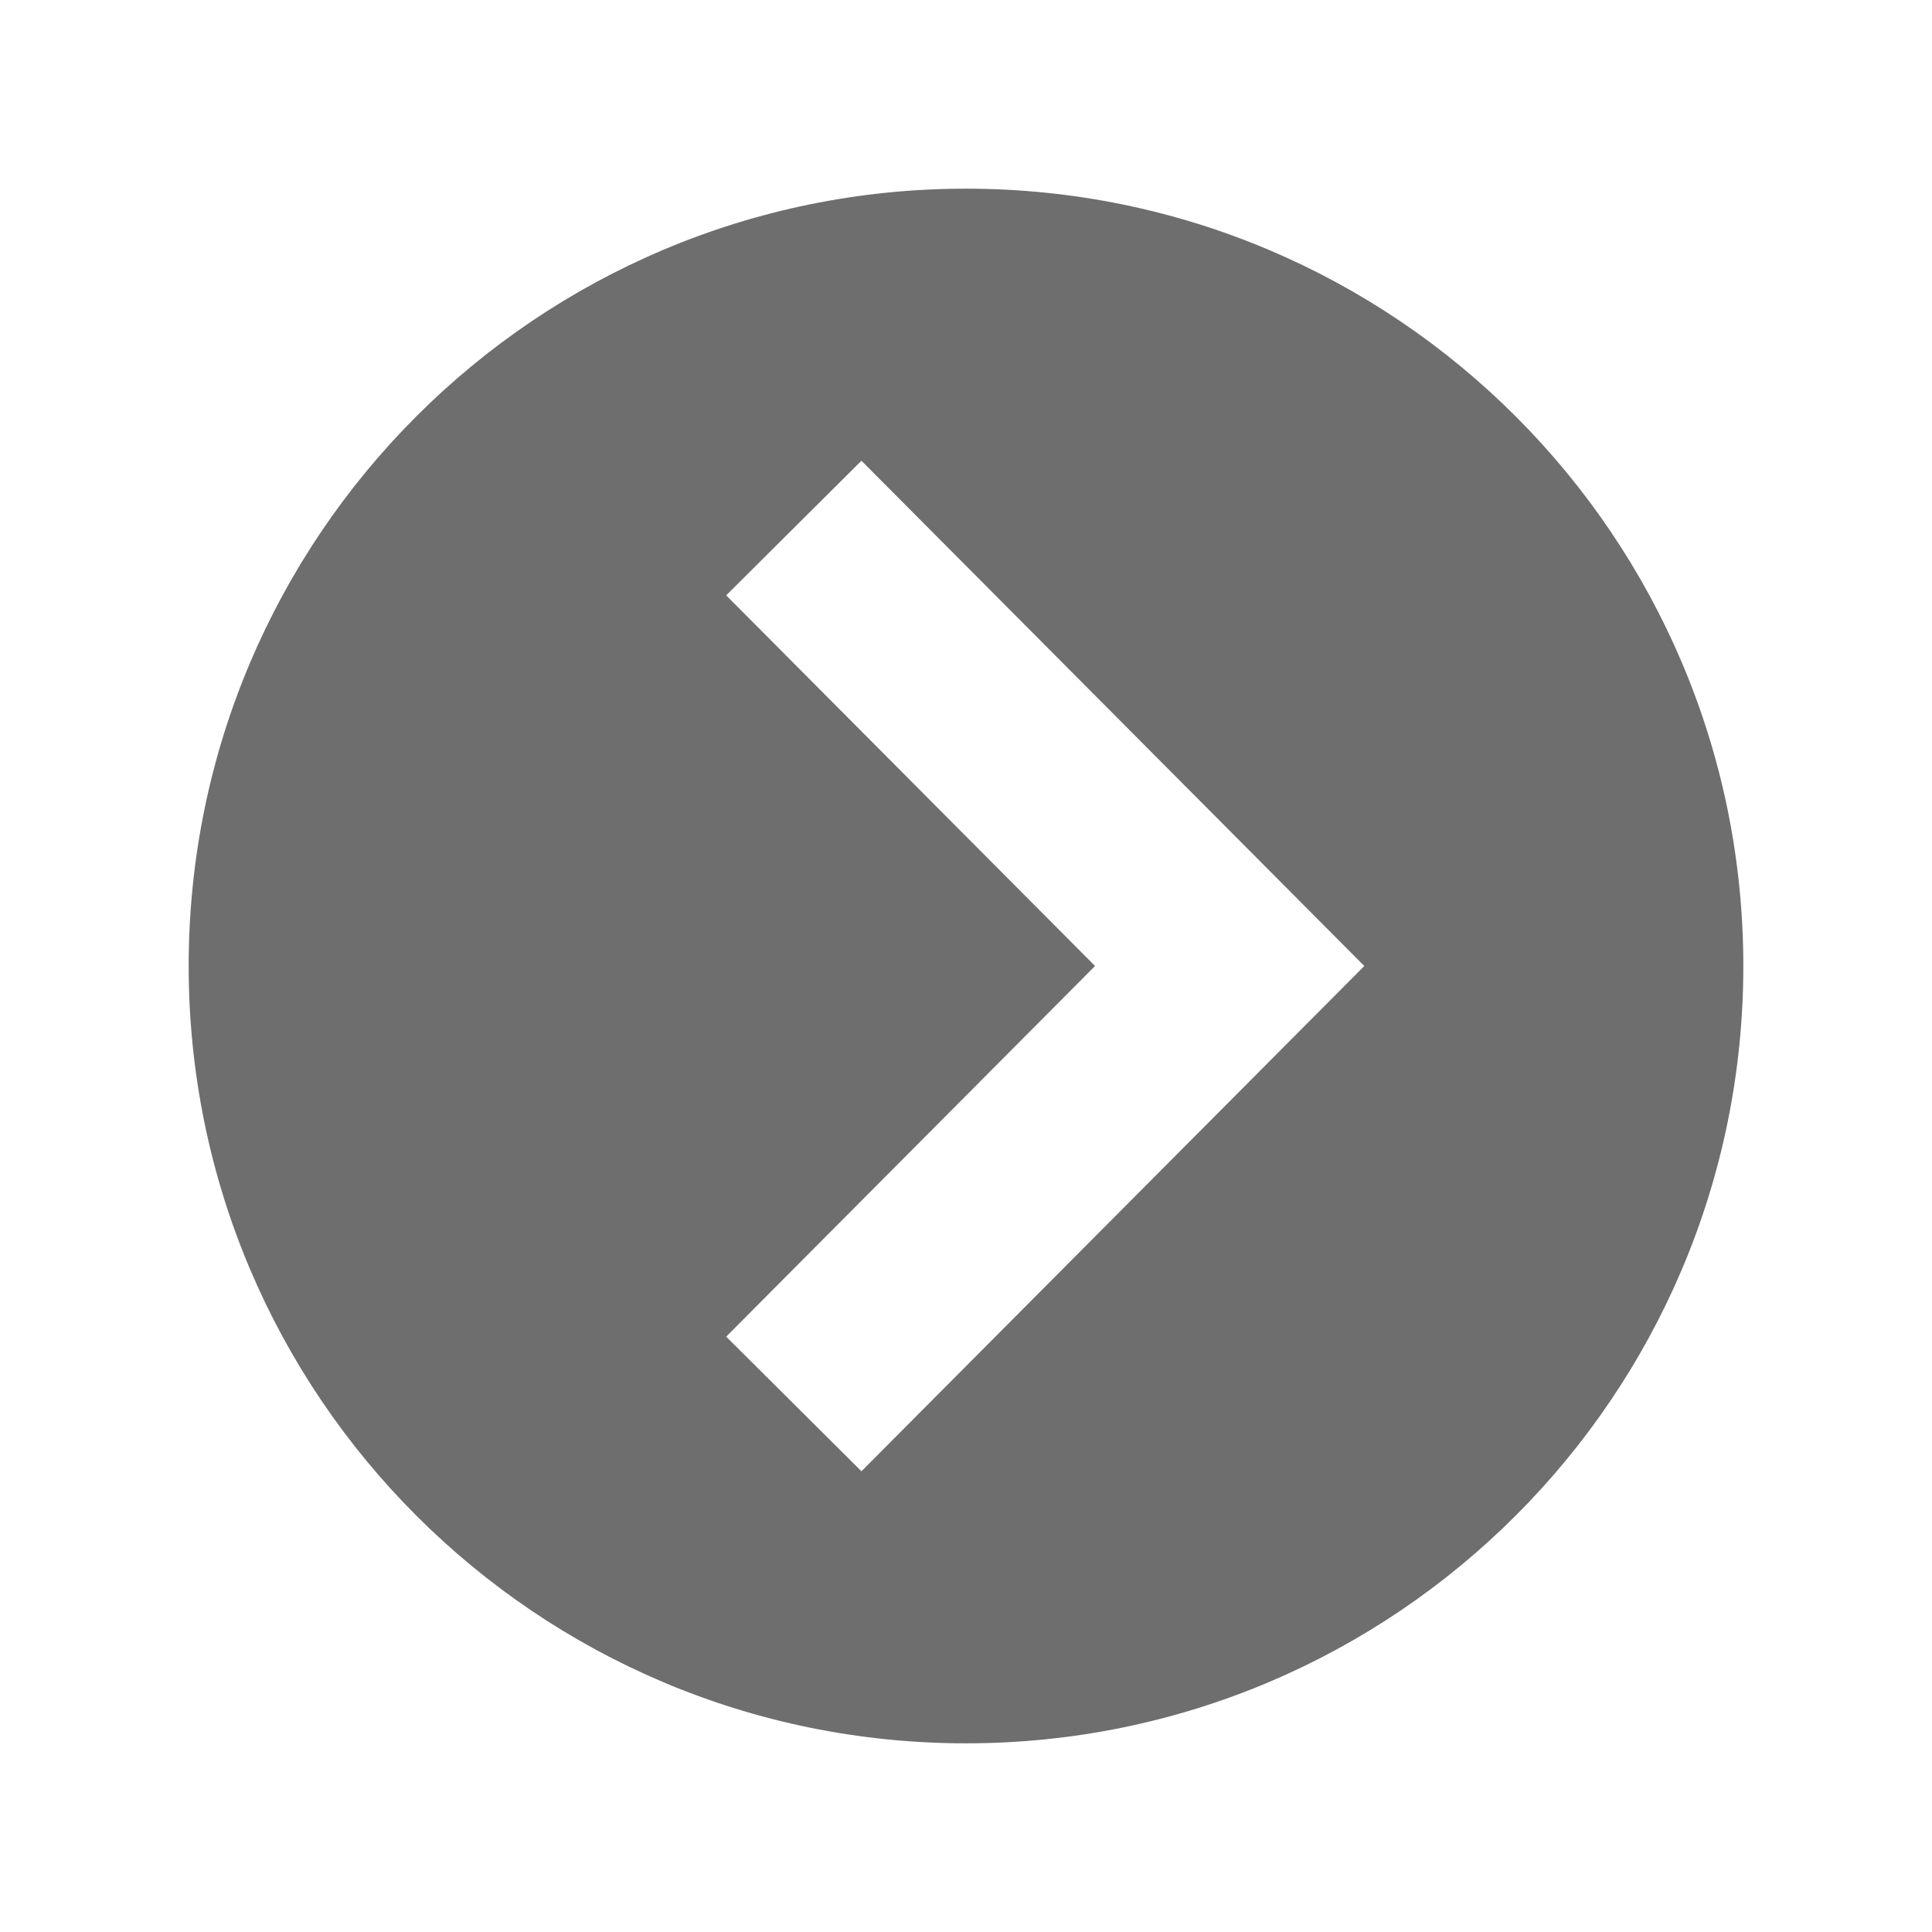<?xml version="1.0" encoding="UTF-8"?><!DOCTYPE svg PUBLIC "-//W3C//DTD SVG 1.1//EN" "http://www.w3.org/Graphics/SVG/1.1/DTD/svg11.dtd">
<svg version="1.1" xmlns="http://www.w3.org/2000/svg" xmlns:xlink="http://www.w3.org/1999/xlink" x="0px" y="0px" width="512" height="512" viewBox="0, 0, 512, 512">
  <g id="Layer 1">
    <path d="M256,50 C142.229,50 50,142.229 50,256 C50,369.771 142.229,462 256,462 C369.771,462 462,369.771 462,256 C462,142.229 369.771,50 256,50 z M228.292,389.899 L192.445,354.223 L290.202,256 L192.445,157.775 L228.292,122.099 L361.555,256 L228.292,389.899 z" fill="#6E6E6E"/>
  </g>
  <defs/>
</svg>

